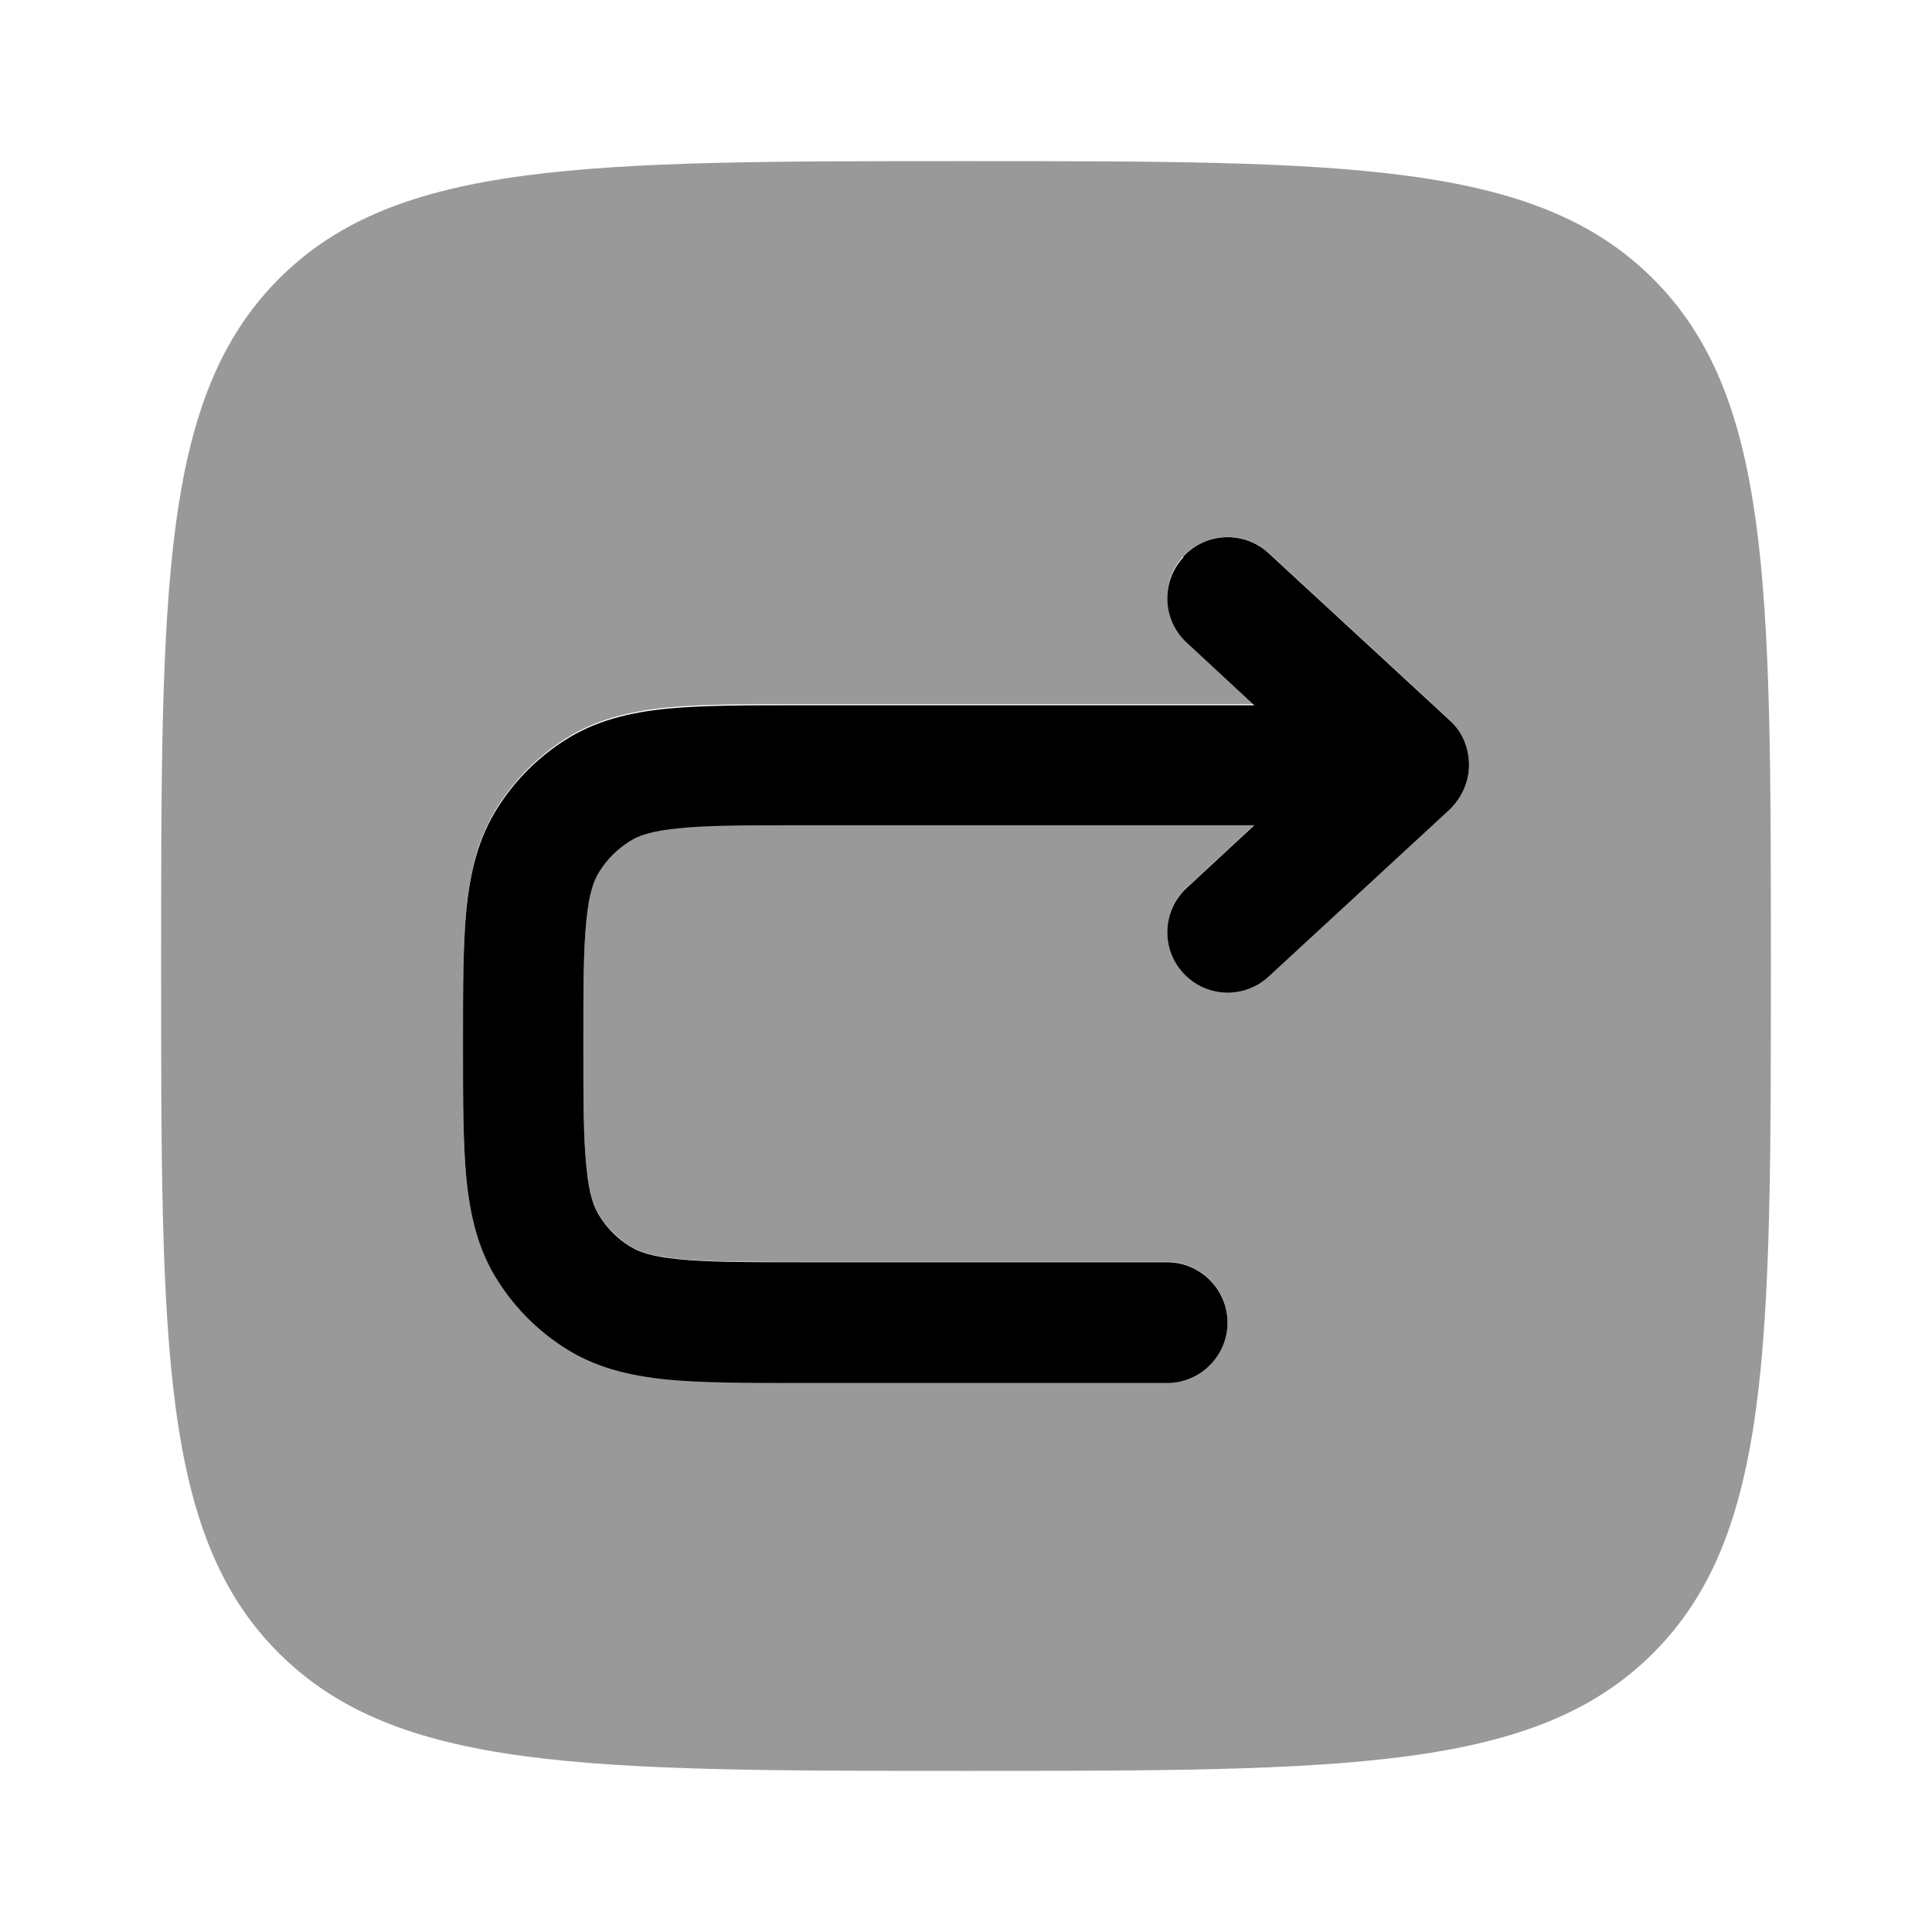 <svg xmlns="http://www.w3.org/2000/svg" viewBox="0 0 512 512"><!--!Font Awesome Pro 6.6.0 by @fontawesome - https://fontawesome.com License - https://fontawesome.com/license (Commercial License) Copyright 2024 Fonticons, Inc.--><path class="fa-secondary" opacity=".4" d="M42.7 256c0-100.6 0-150.8 31.2-182.1S155.4 42.7 256 42.7s150.9 0 182.1 31.2c31.2 31.2 31.2 81.3 31.2 181.3l0 .8c0 100.6 0 150.9-31.2 182.1s-81.5 31.2-182.1 31.2s-150.8 0-182.1-31.2S42.7 356.6 42.7 256zm80 19.7l0 1.6 0 .9c0 13.5 0 24.8 .9 34.1c1 9.8 3.1 19 8.5 27.3c4.5 7 10.4 12.9 17.4 17.4c8.3 5.4 17.5 7.5 27.3 8.5c9.4 .9 21 .9 34.9 .9l97.6 0c8.8 0 16-7.2 16-16s-7.2-16-16-16l-96.8 0c-14.9 0-24.9 0-32.6-.8c-7.4-.7-10.8-2-13.1-3.5c-3.2-2.1-5.9-4.7-7.9-7.9c-1.5-2.3-2.8-5.7-3.5-13.1c-.8-7.6-.8-17.7-.8-32.6s0-24.9 .8-32.6c.7-7.4 2-10.8 3.5-13.1c2-3.2 4.7-5.9 7.9-7.9c2.3-1.5 5.7-2.8 13.1-3.5c7.6-.8 17.7-.8 32.6-.8l119.9 0-17.9 16.6c-6.5 6-6.9 16.1-.9 22.6s16.1 6.9 22.6 .9l48-44.3c3.3-3 5.1-7.3 5.1-11.8s-1.9-8.7-5.1-11.8l-48-44.3c-3.1-2.8-7-4.2-10.8-4.2c-4.3 0-8.6 1.7-11.8 5.1c-6 6.5-5.6 16.6 .9 22.6l17.9 16.6-120.7 0c-13.9 0-25.5 0-34.9 .9c-9.8 1-19 3.1-27.3 8.5c-7 4.5-12.9 10.4-17.4 17.4c-5.4 8.3-7.5 17.5-8.5 27.3c-.9 9.4-.9 21-.9 34.9z"/><path class="fa-primary" d="M313.6 147.5c6-6.5 16.1-6.9 22.6-.9l48 44.3c3.3 3 5.1 7.3 5.1 11.8s-1.9 8.7-5.1 11.8l-48 44.3c-6.5 6-16.6 5.6-22.6-.9s-5.6-16.6 .9-22.6l17.9-16.6-119.9 0c-14.9 0-24.9 0-32.6 .8c-7.4 .7-10.8 2-13.1 3.5c-3.2 2-5.9 4.7-7.9 7.9c-1.5 2.3-2.8 5.7-3.5 13.1c-.8 7.6-.8 17.7-.8 32.6s0 24.9 .8 32.6c.7 7.4 2 10.8 3.5 13.1c2 3.2 4.7 5.9 7.9 7.9c2.3 1.5 5.7 2.8 13.1 3.5c7.6 .8 17.7 .8 32.6 .8l96.8 0c8.8 0 16 7.2 16 16s-7.2 16-16 16l-97.6 0c-13.9 0-25.5 0-34.9-.9c-9.8-1-19-3.1-27.3-8.5c-7-4.5-12.9-10.4-17.4-17.4c-5.4-8.3-7.5-17.5-8.5-27.3c-.9-9.4-.9-21-.9-34.9l0-1.6c0-13.9 0-25.5 .9-34.9c1-9.8 3.1-19 8.5-27.3c4.5-7 10.4-12.9 17.4-17.4c8.3-5.4 17.5-7.5 27.3-8.5c9.4-.9 21-.9 34.9-.9l120.7 0-17.9-16.6c-6.5-6-6.9-16.1-.9-22.6z"/></svg>
